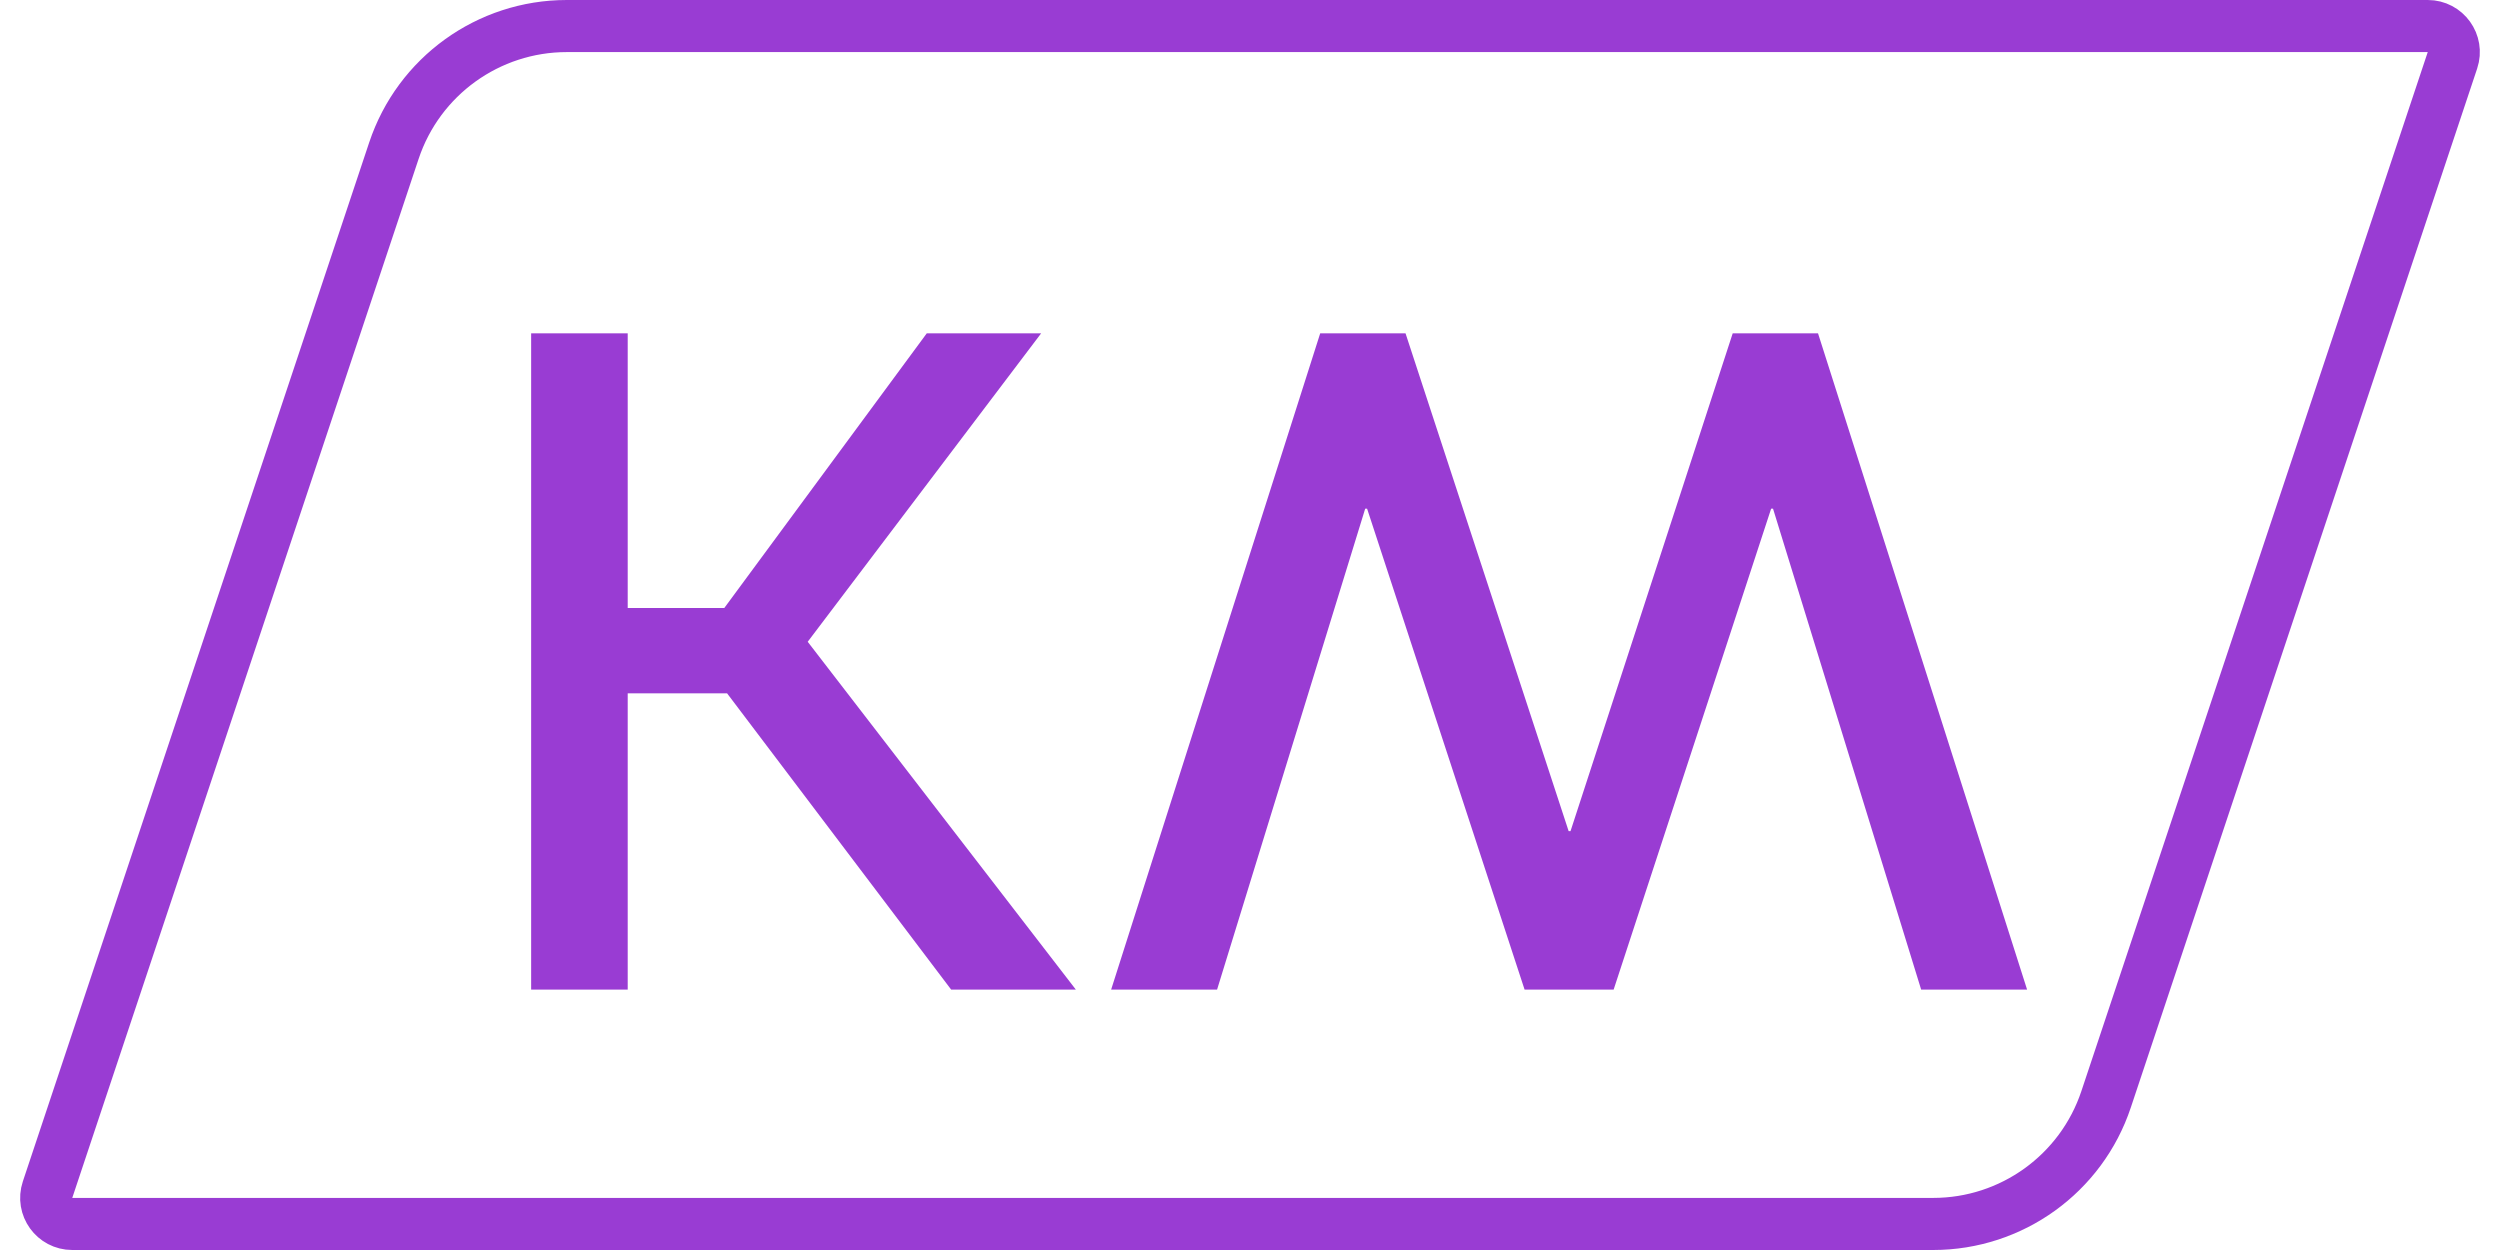 <svg width="48" height="24" viewBox="0 0 48 24" fill="none" xmlns="http://www.w3.org/2000/svg">
<path d="M10.883 0.5H46.613C46.954 0.5 47.195 0.834 47.087 1.158L40.437 21.107C39.961 22.536 38.623 23.5 37.117 23.5H1.387C1.046 23.5 0.805 23.166 0.913 22.842L7.563 2.893C8.039 1.464 9.377 0.5 10.883 0.5Z" stroke="#993CD3"/>
<path d="M10.198 19V6.4H12.052V11.674H13.906L17.794 6.4H19.99L15.508 12.322L20.656 19H18.262L13.96 13.312H12.052V19H10.198ZM23.368 19H21.334L25.348 6.4H26.986L30.118 15.958H30.154L33.268 6.4H34.906L38.92 19H36.886L34.042 9.766H34.006L30.982 19H29.272L26.248 9.766H26.212L23.368 19Z" fill="#993CD3"/>
</svg>
